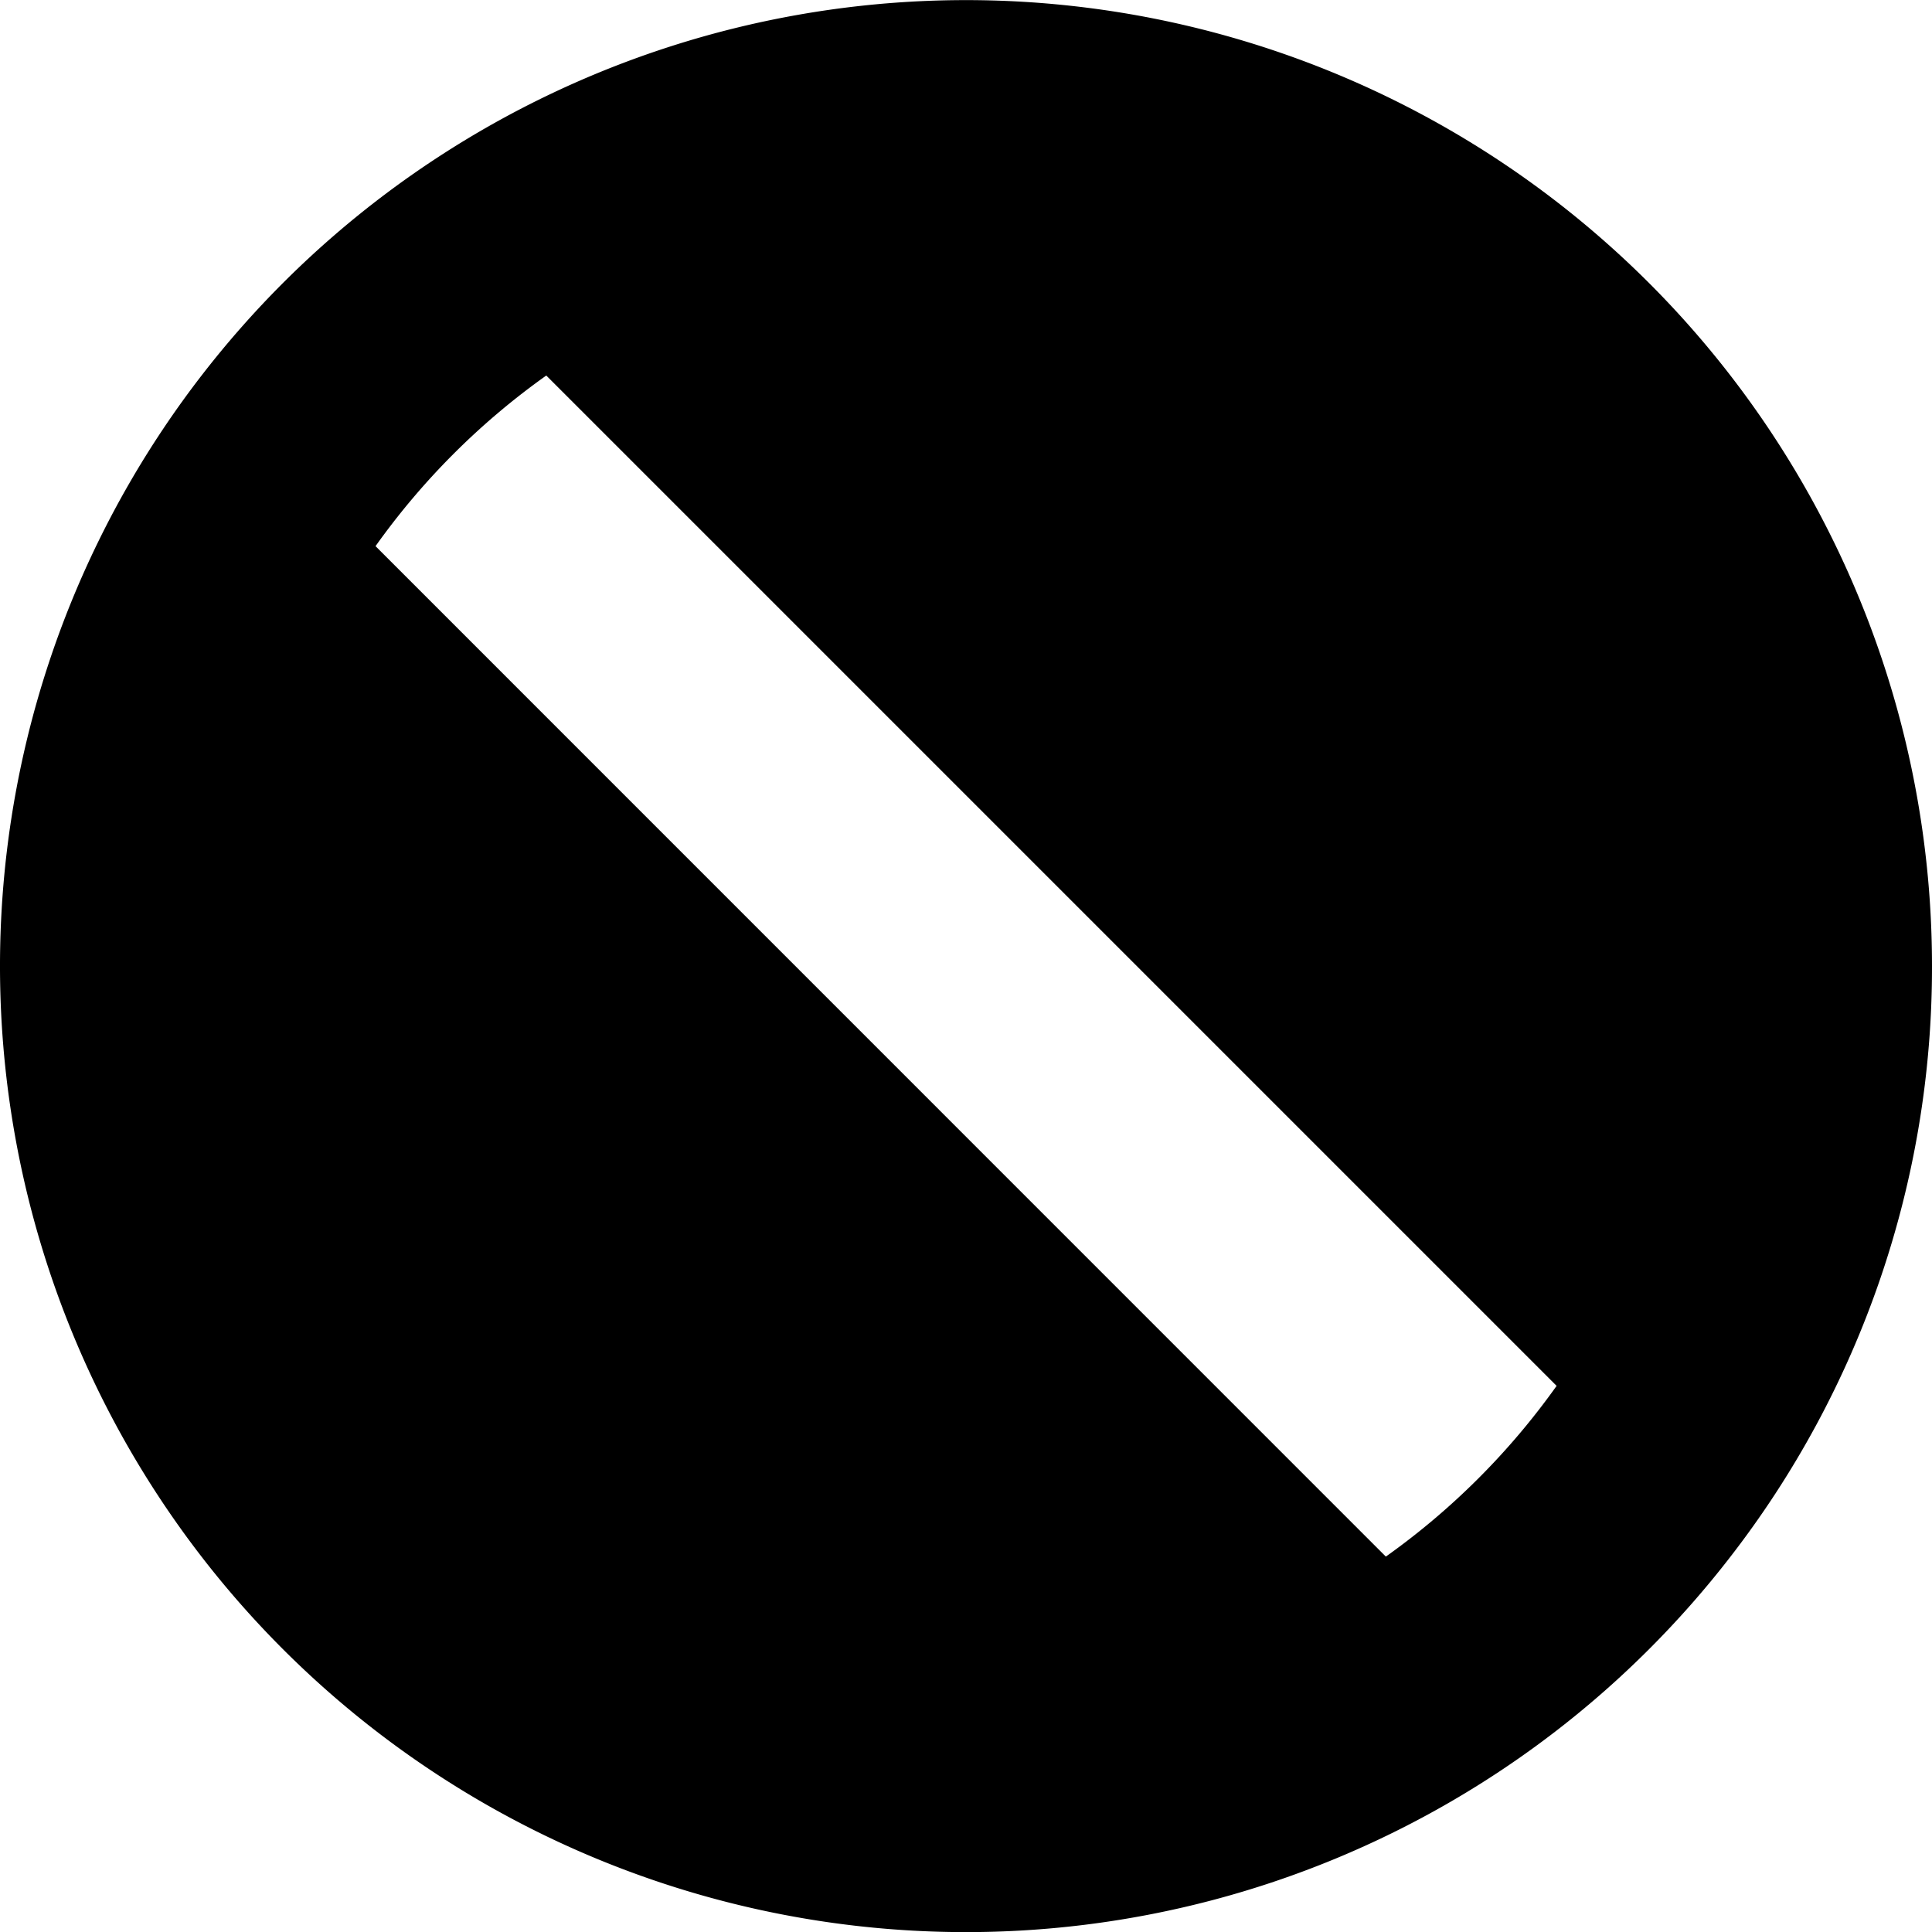 <svg xmlns="http://www.w3.org/2000/svg" width="1em" height="1em" viewBox="0 0 16 16"><path fill="currentColor" d="M16 8a7.97 7.97 0 0 1-1.68 4.906a8 8 0 0 1-1.414 1.414A8 8 0 1 1 16 8m-3.11 3.476L4.524 3.11A6 6 0 0 0 3.11 4.523l8.367 8.368a6 6 0 0 0 1.415-1.415Z"/></svg>